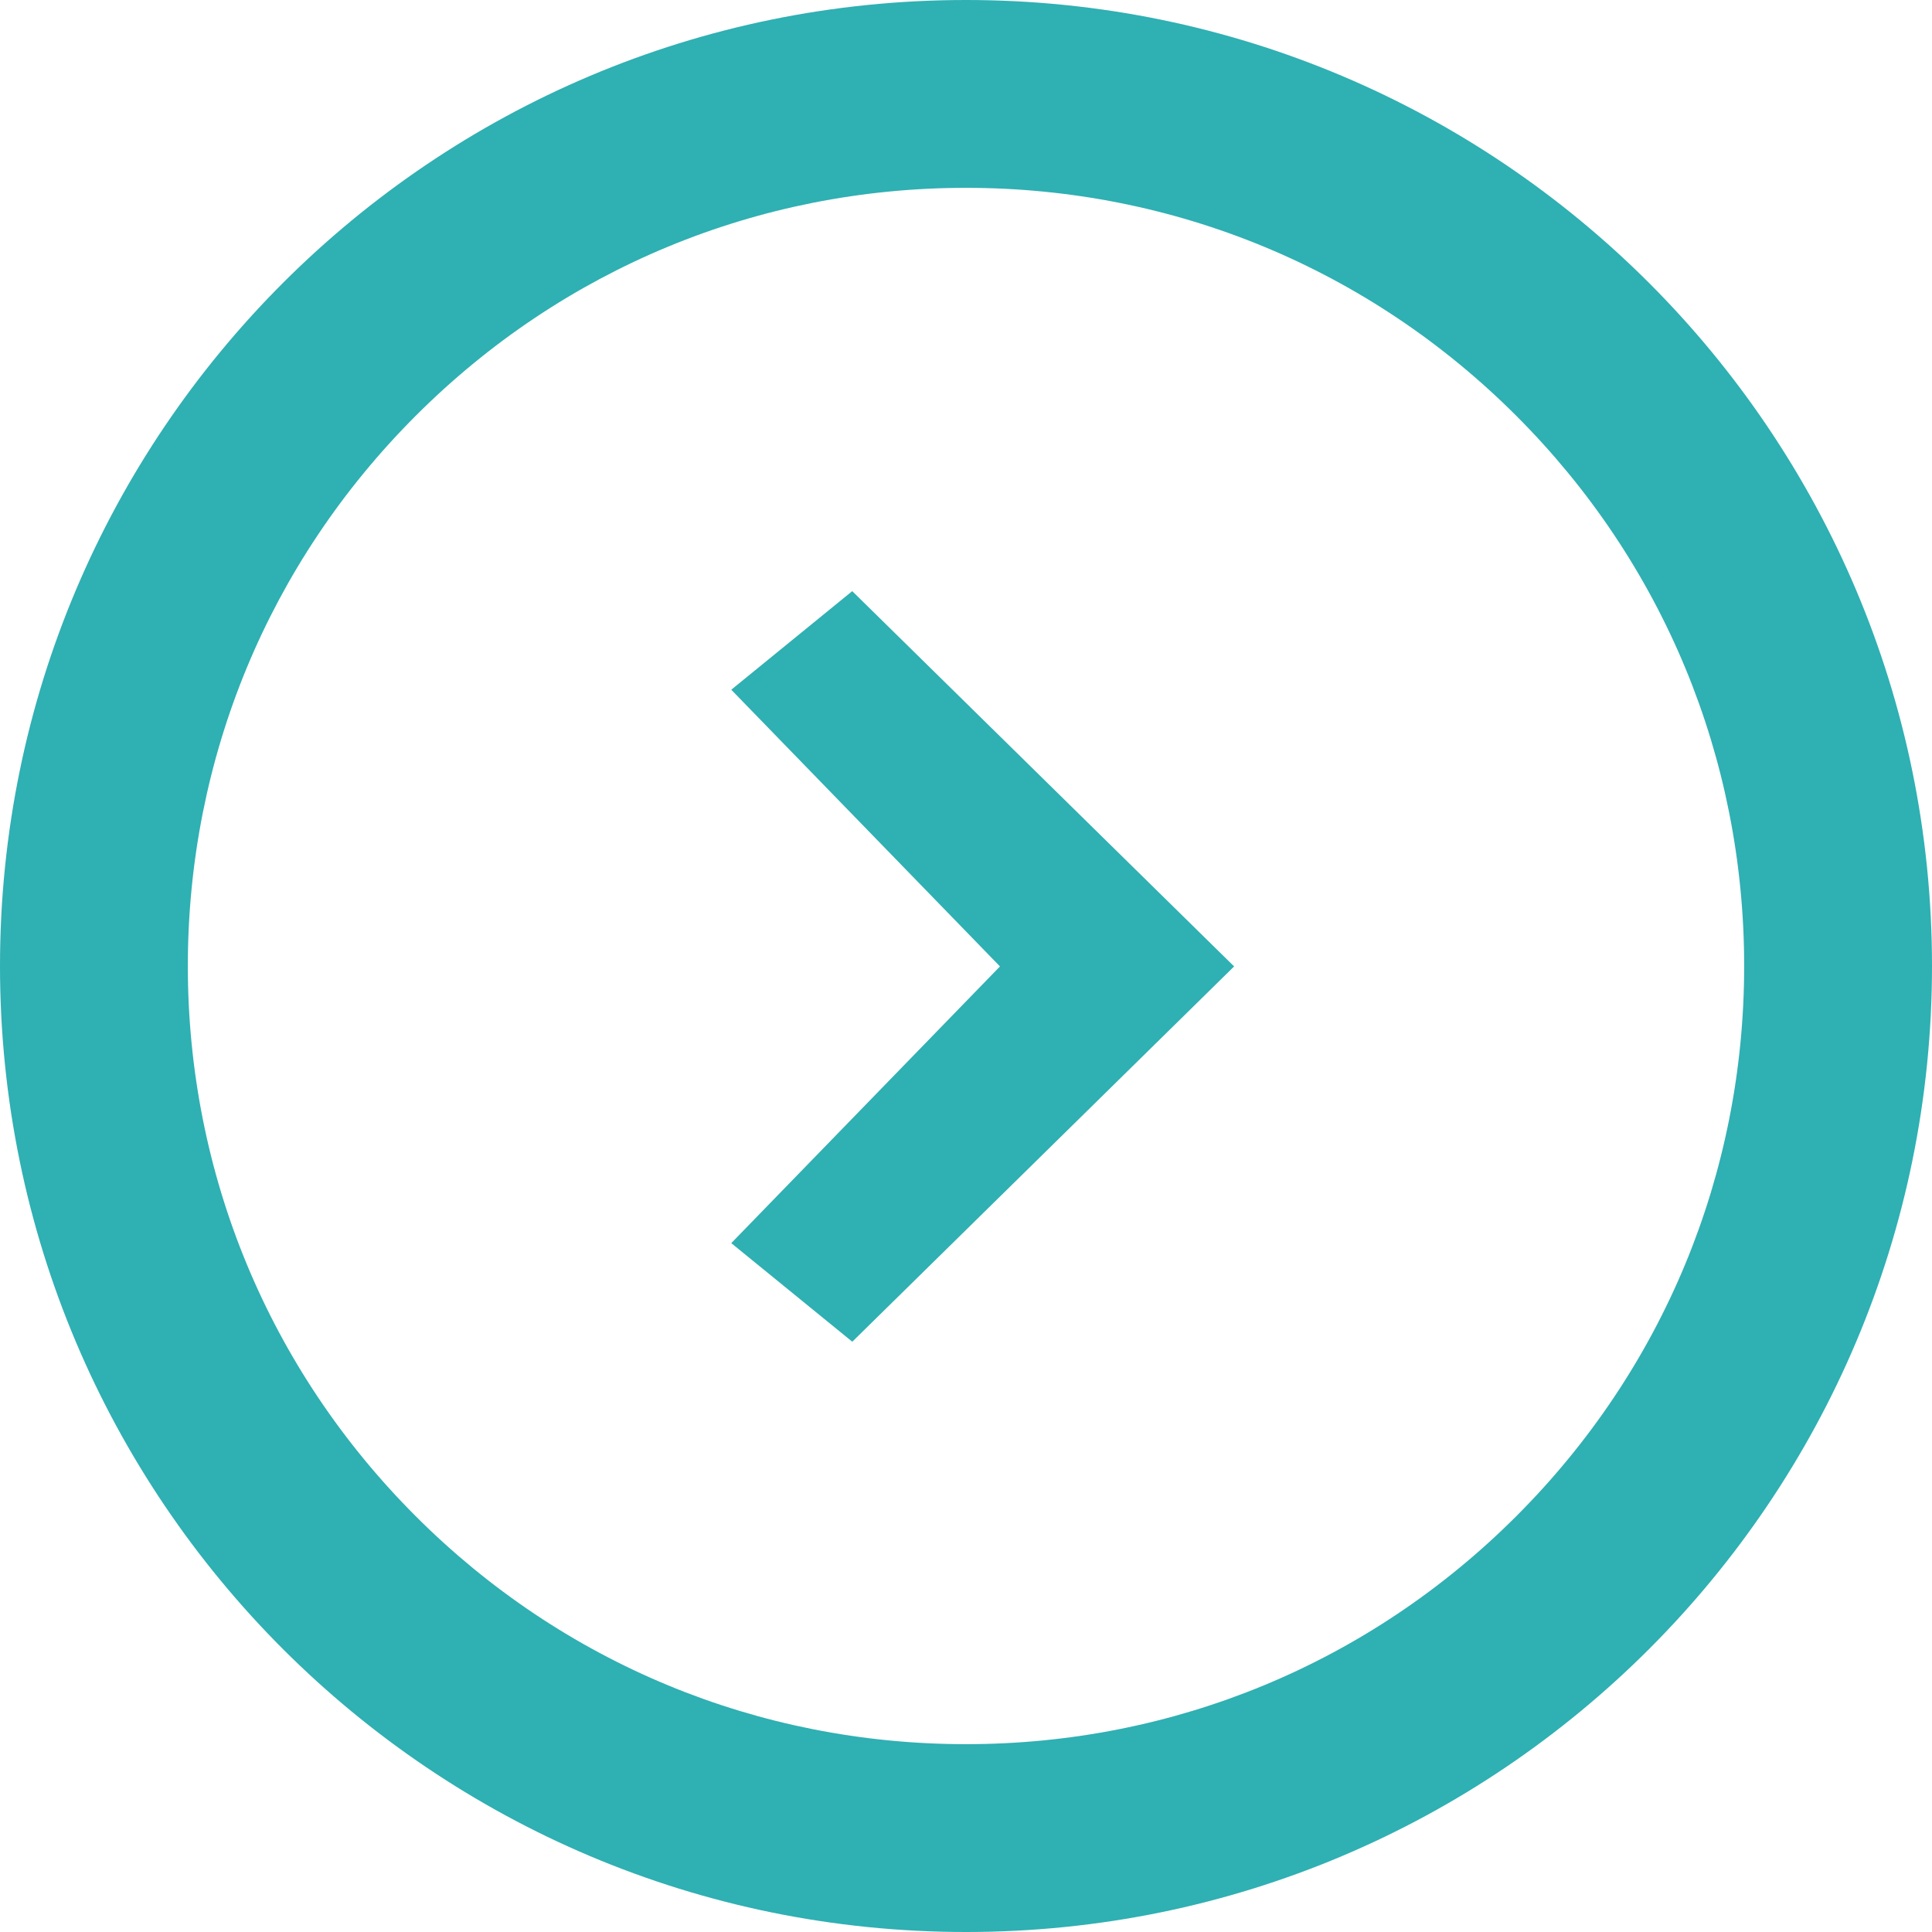 <svg xmlns="http://www.w3.org/2000/svg" width="36" height="36" viewBox="0 0 36 36">
  <g id="arr_right" transform="translate(-1583 842) rotate(180)">
    <g id="btn__" data-name="btn_&lt;">
      <g id="Path_703" data-name="Path 703" transform="translate(-1619 806)" fill="none">
        <path d="M18,0A18,18,0,1,1,0,18,18,18,0,0,1,18,0Z" stroke="none"/>
        <path d="M 18 3.5 C 14.127 3.5 10.486 5.008 7.747 7.747 C 5.008 10.486 3.5 14.127 3.5 18 C 3.5 21.873 5.008 25.514 7.747 28.253 C 10.486 30.992 14.127 32.5 18 32.5 C 21.873 32.5 25.514 30.992 28.253 28.253 C 30.992 25.514 32.5 21.873 32.5 18 C 32.5 14.127 30.992 10.486 28.253 7.747 C 25.514 5.008 21.873 3.5 18 3.5 M 18 0 C 27.941 0 36 8.059 36 18 C 36 27.941 27.941 36 18 36 C 8.059 36 0 27.941 0 18 C 0 8.059 8.059 0 18 0 Z" stroke="none" fill="#2fb0b3"/>
      </g>
      <path id="Path_704" data-name="Path 704" d="M2.884,0,.63,1.837,5.637,6.993.63,12.149l2.255,1.837L10,6.993Z" transform="translate(-1595.996 830.985) rotate(180)" fill="#2fb0b3"/>
    </g>
  </g>
</svg>
